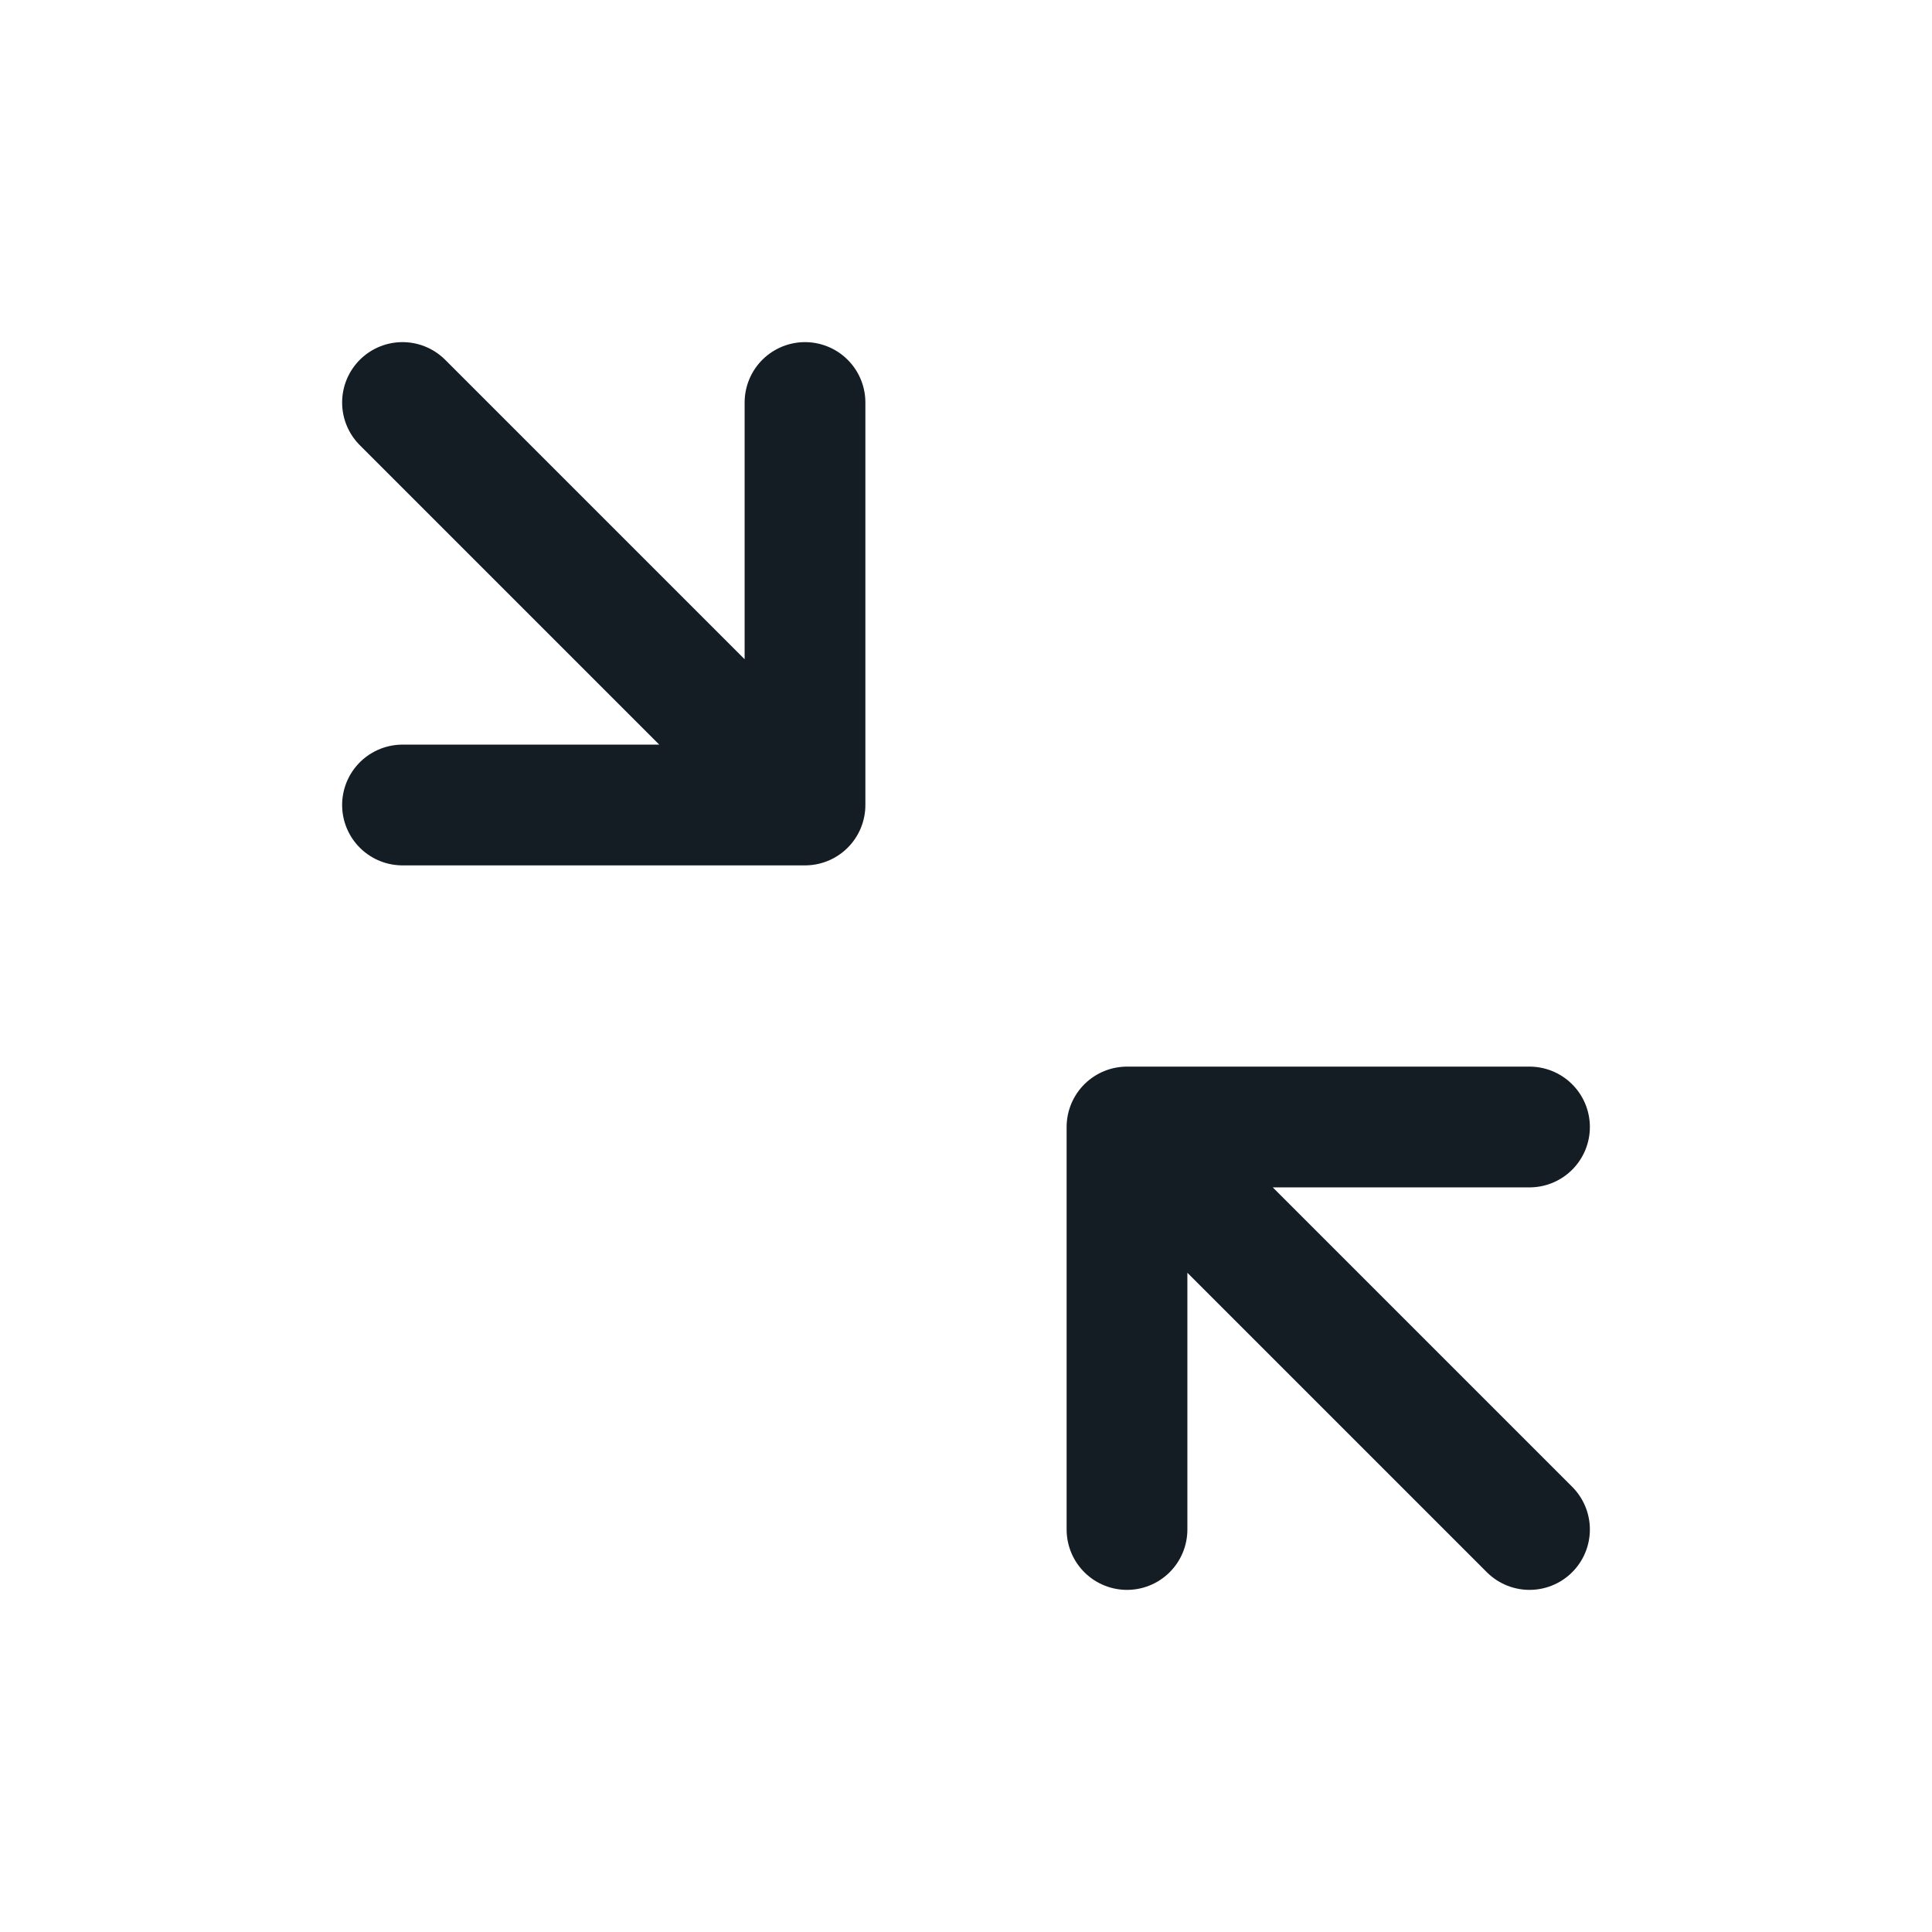 <svg width="24" height="24" viewBox="0 0 24 24" fill="none" xmlns="http://www.w3.org/2000/svg">
<path d="M5 5L10 10M10 10V5M10 10H5M19 19L14 14M14 14V19M14 14H19" stroke="#141C24" stroke-width="1.5" stroke-linecap="round" stroke-linejoin="round"/>
</svg>
